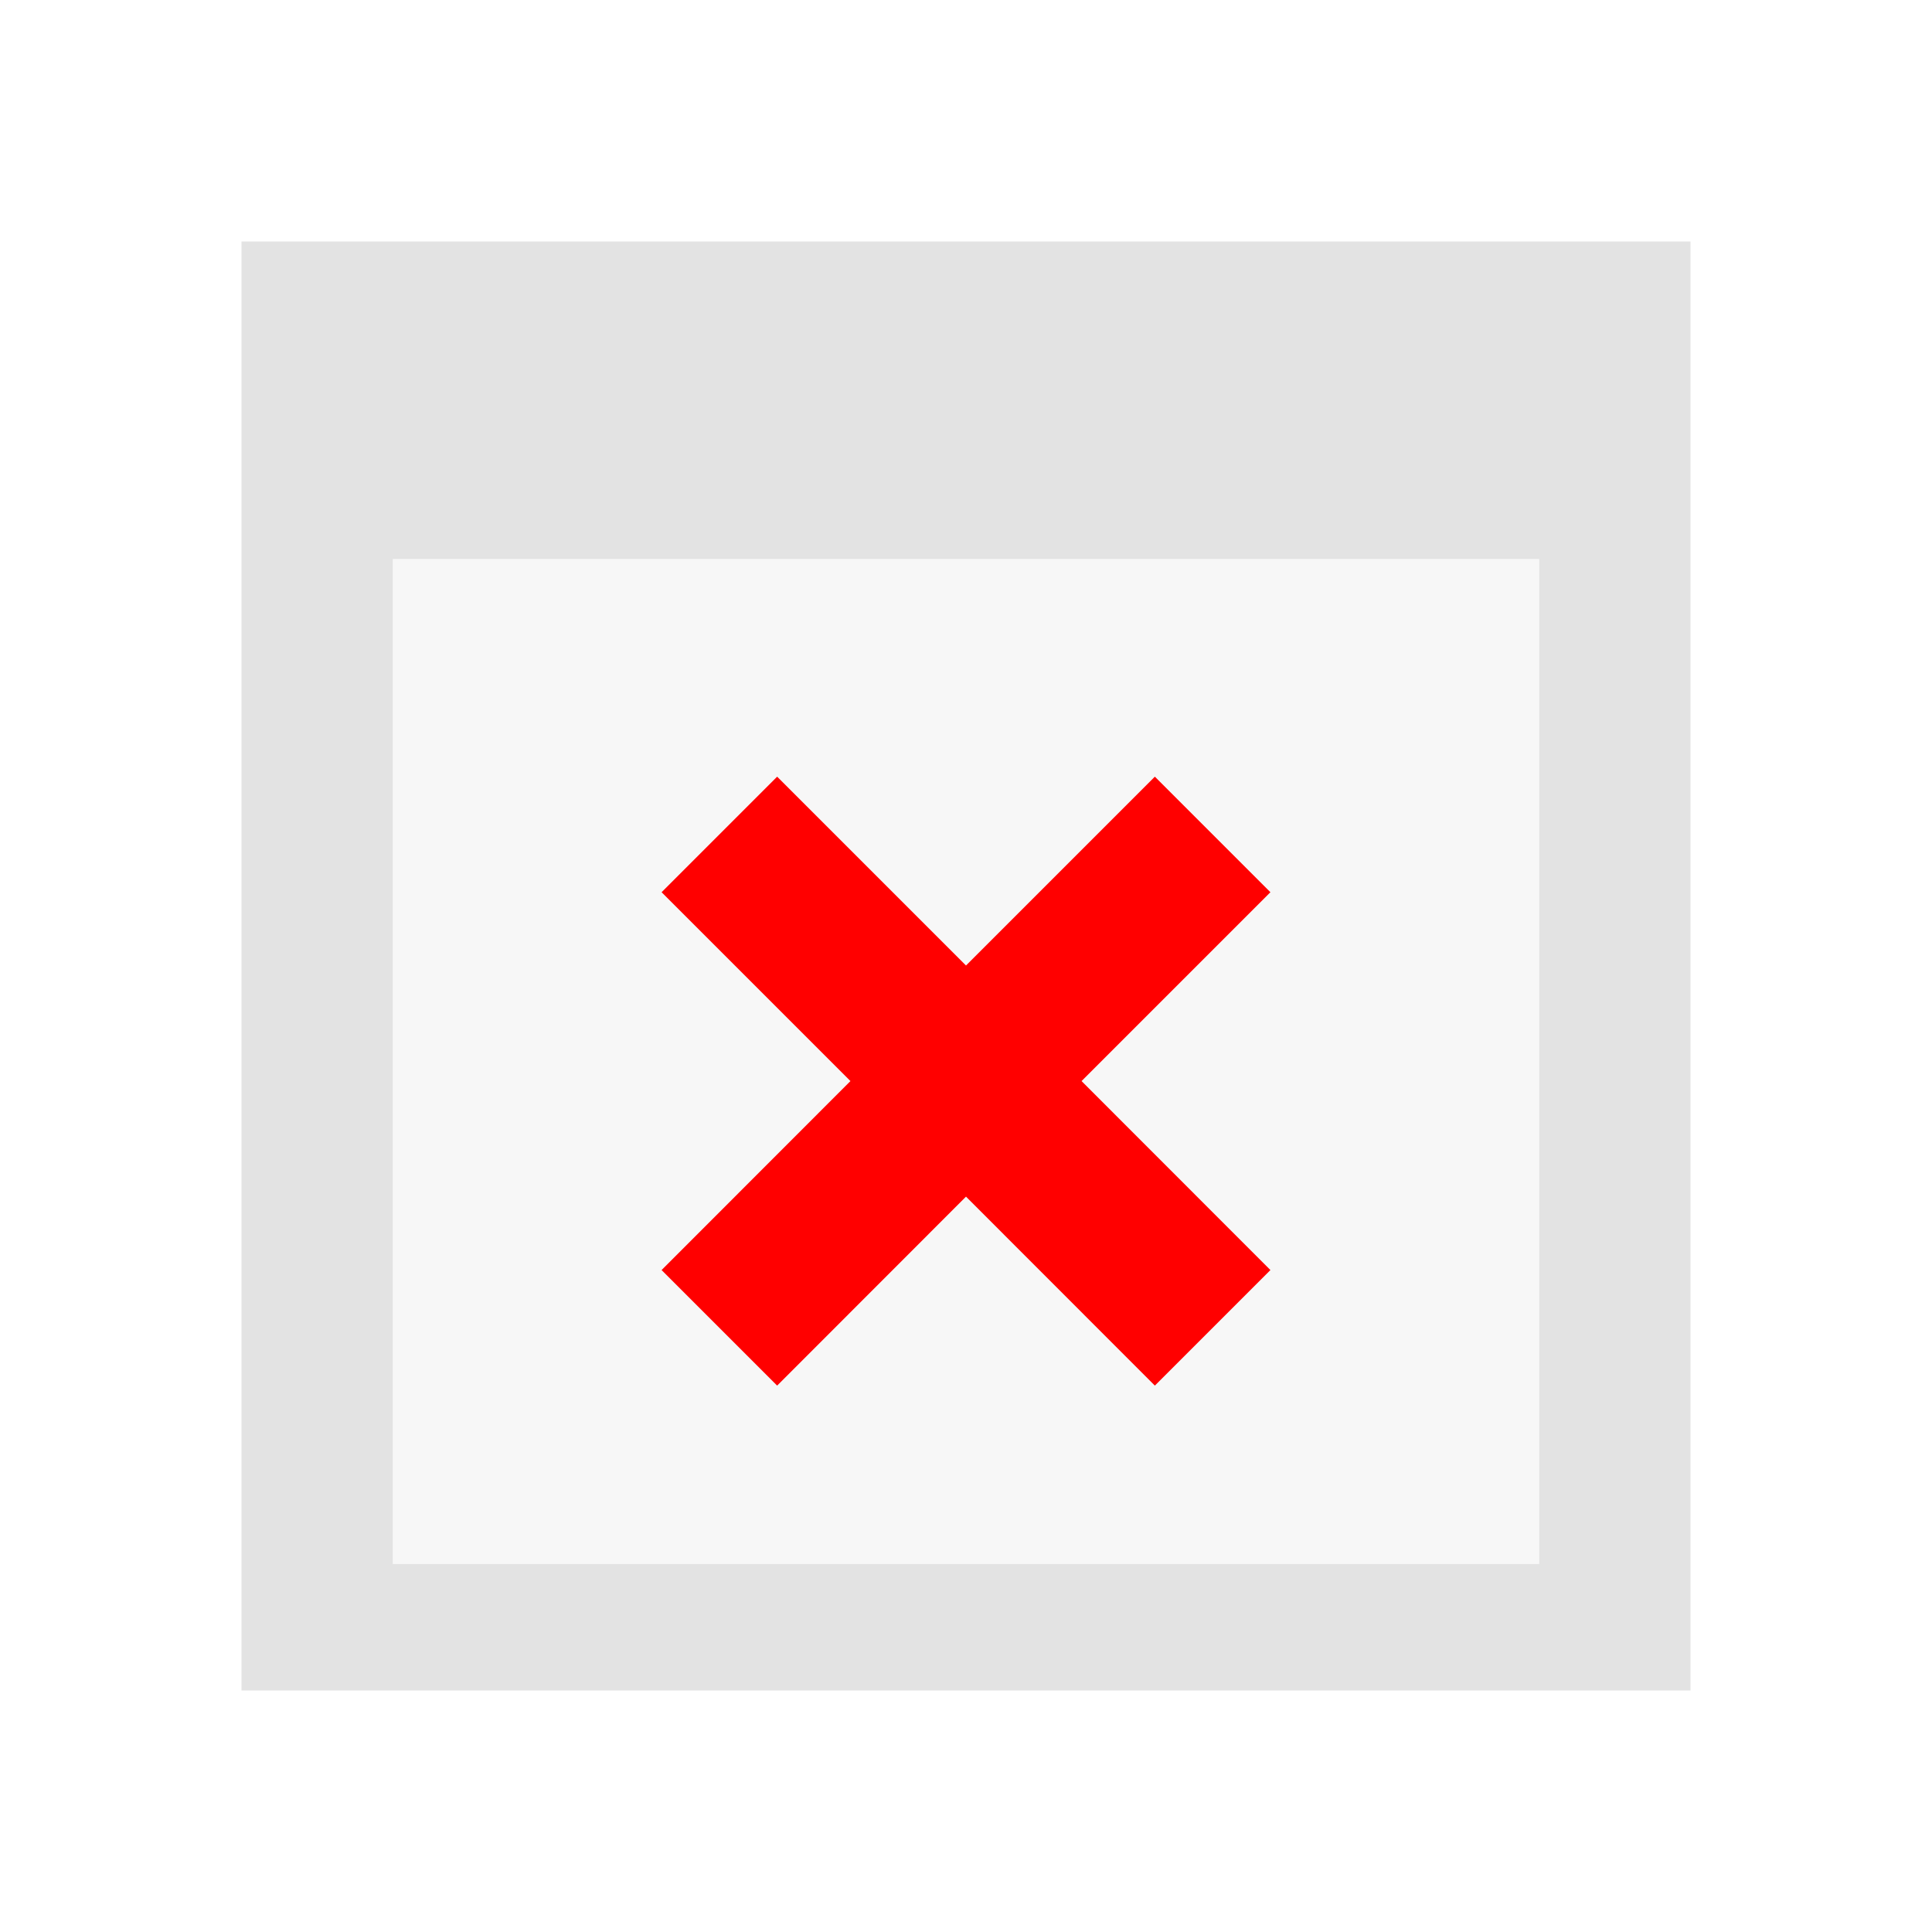 <?xml version="1.0" encoding="UTF-8" standalone="no"?>
<svg
   xmlns:dc="http://purl.org/dc/elements/1.1/"
   xmlns:cc="http://creativecommons.org/ns#"
   xmlns:rdf="http://www.w3.org/1999/02/22-rdf-syntax-ns#"
   xmlns:svg="http://www.w3.org/2000/svg"
   xmlns="http://www.w3.org/2000/svg"
   xmlns:sodipodi="http://sodipodi.sourceforge.net/DTD/sodipodi-0.dtd"
   xmlns:inkscape="http://www.inkscape.org/namespaces/inkscape"
   height="24"
   viewBox="0 0 24 24"
   width="24"
   version="1.1"
   id="svg16"
   sodipodi:docname="project-development-close.svg"
   inkscape:version="0.92+devel (1c31310676, 2017-09-09, custom)">
  <defs
     id="defs20" />
  <sodipodi:namedview
     pagecolor="#002466"
     bordercolor="#ffffff"
     inkscape:document-rotation="0"
     borderopacity="0.333"
     objecttolerance="10"
     gridtolerance="10"
     guidetolerance="10"
     inkscape:pageopacity="0"
     inkscape:pageshadow="2"
     inkscape:window-width="1920"
     inkscape:window-height="1027"
     id="namedview18"
     showgrid="false"
     borderlayer="true"
     inkscape:zoom="22.96875"
     inkscape:cx="6.595918"
     inkscape:cy="8.0000004"
     inkscape:window-x="0"
     inkscape:window-y="24"
     inkscape:window-maximized="1"
     inkscape:current-layer="svg16"
     inkscape:showpageshadow="false" />
  <g
     transform="translate(-2,10)"
     id="g14"
     inkscape:label="#project-development-close"
     style="stroke:none;stroke-width:0.667">
    <path
       d="M 2,-10 H 26 V 14 H 2 Z"
       fill="none"
       stroke-linecap="round"
       stroke-width="3.273"
       id="path4"
       inkscape:connector-curvature="0"
       inkscape:label="#boundary"
       style="stroke:none" />
    <path
       style="stroke:none;stroke-linecap:square"
       inkscape:connector-curvature="0"
       id="path6"
       stroke-width="2.7"
       opacity=".6"
       fill="#d0d0d0"
       d="M 5,-7 V 11 H 23 V -7 Z M 6.879,-3.056 H 21.121 V 9.429 H 6.879 Z"
       inkscape:label="#" />
    <path
       style="opacity:0.166;fill:#d0d0d0;stroke:none;stroke-width:0.667;stroke-linecap:square"
       d="M 3.252,4.629 V 12.953 H 12.748 V 4.629 Z"
       transform="matrix(1.5,0,0,1.5,2,-10)"
       id="path822"
       inkscape:connector-curvature="0"
       inkscape:label="#" />
    <path
       style="fill:#ff0000;stroke:none;stroke-width:0.667;stroke-linecap:square"
       d="M 6.436,6.432 8,7.996 9.564,6.432 10.521,7.389 8.957,8.953 10.521,10.518 9.564,11.475 8,9.91 6.436,11.475 5.479,10.518 7.043,8.953 5.479,7.389 Z"
       transform="matrix(1.5,0,0,1.5,2,-10)"
       id="path8"
       inkscape:connector-curvature="0"
       inkscape:label="#" />
  </g>
</svg>
